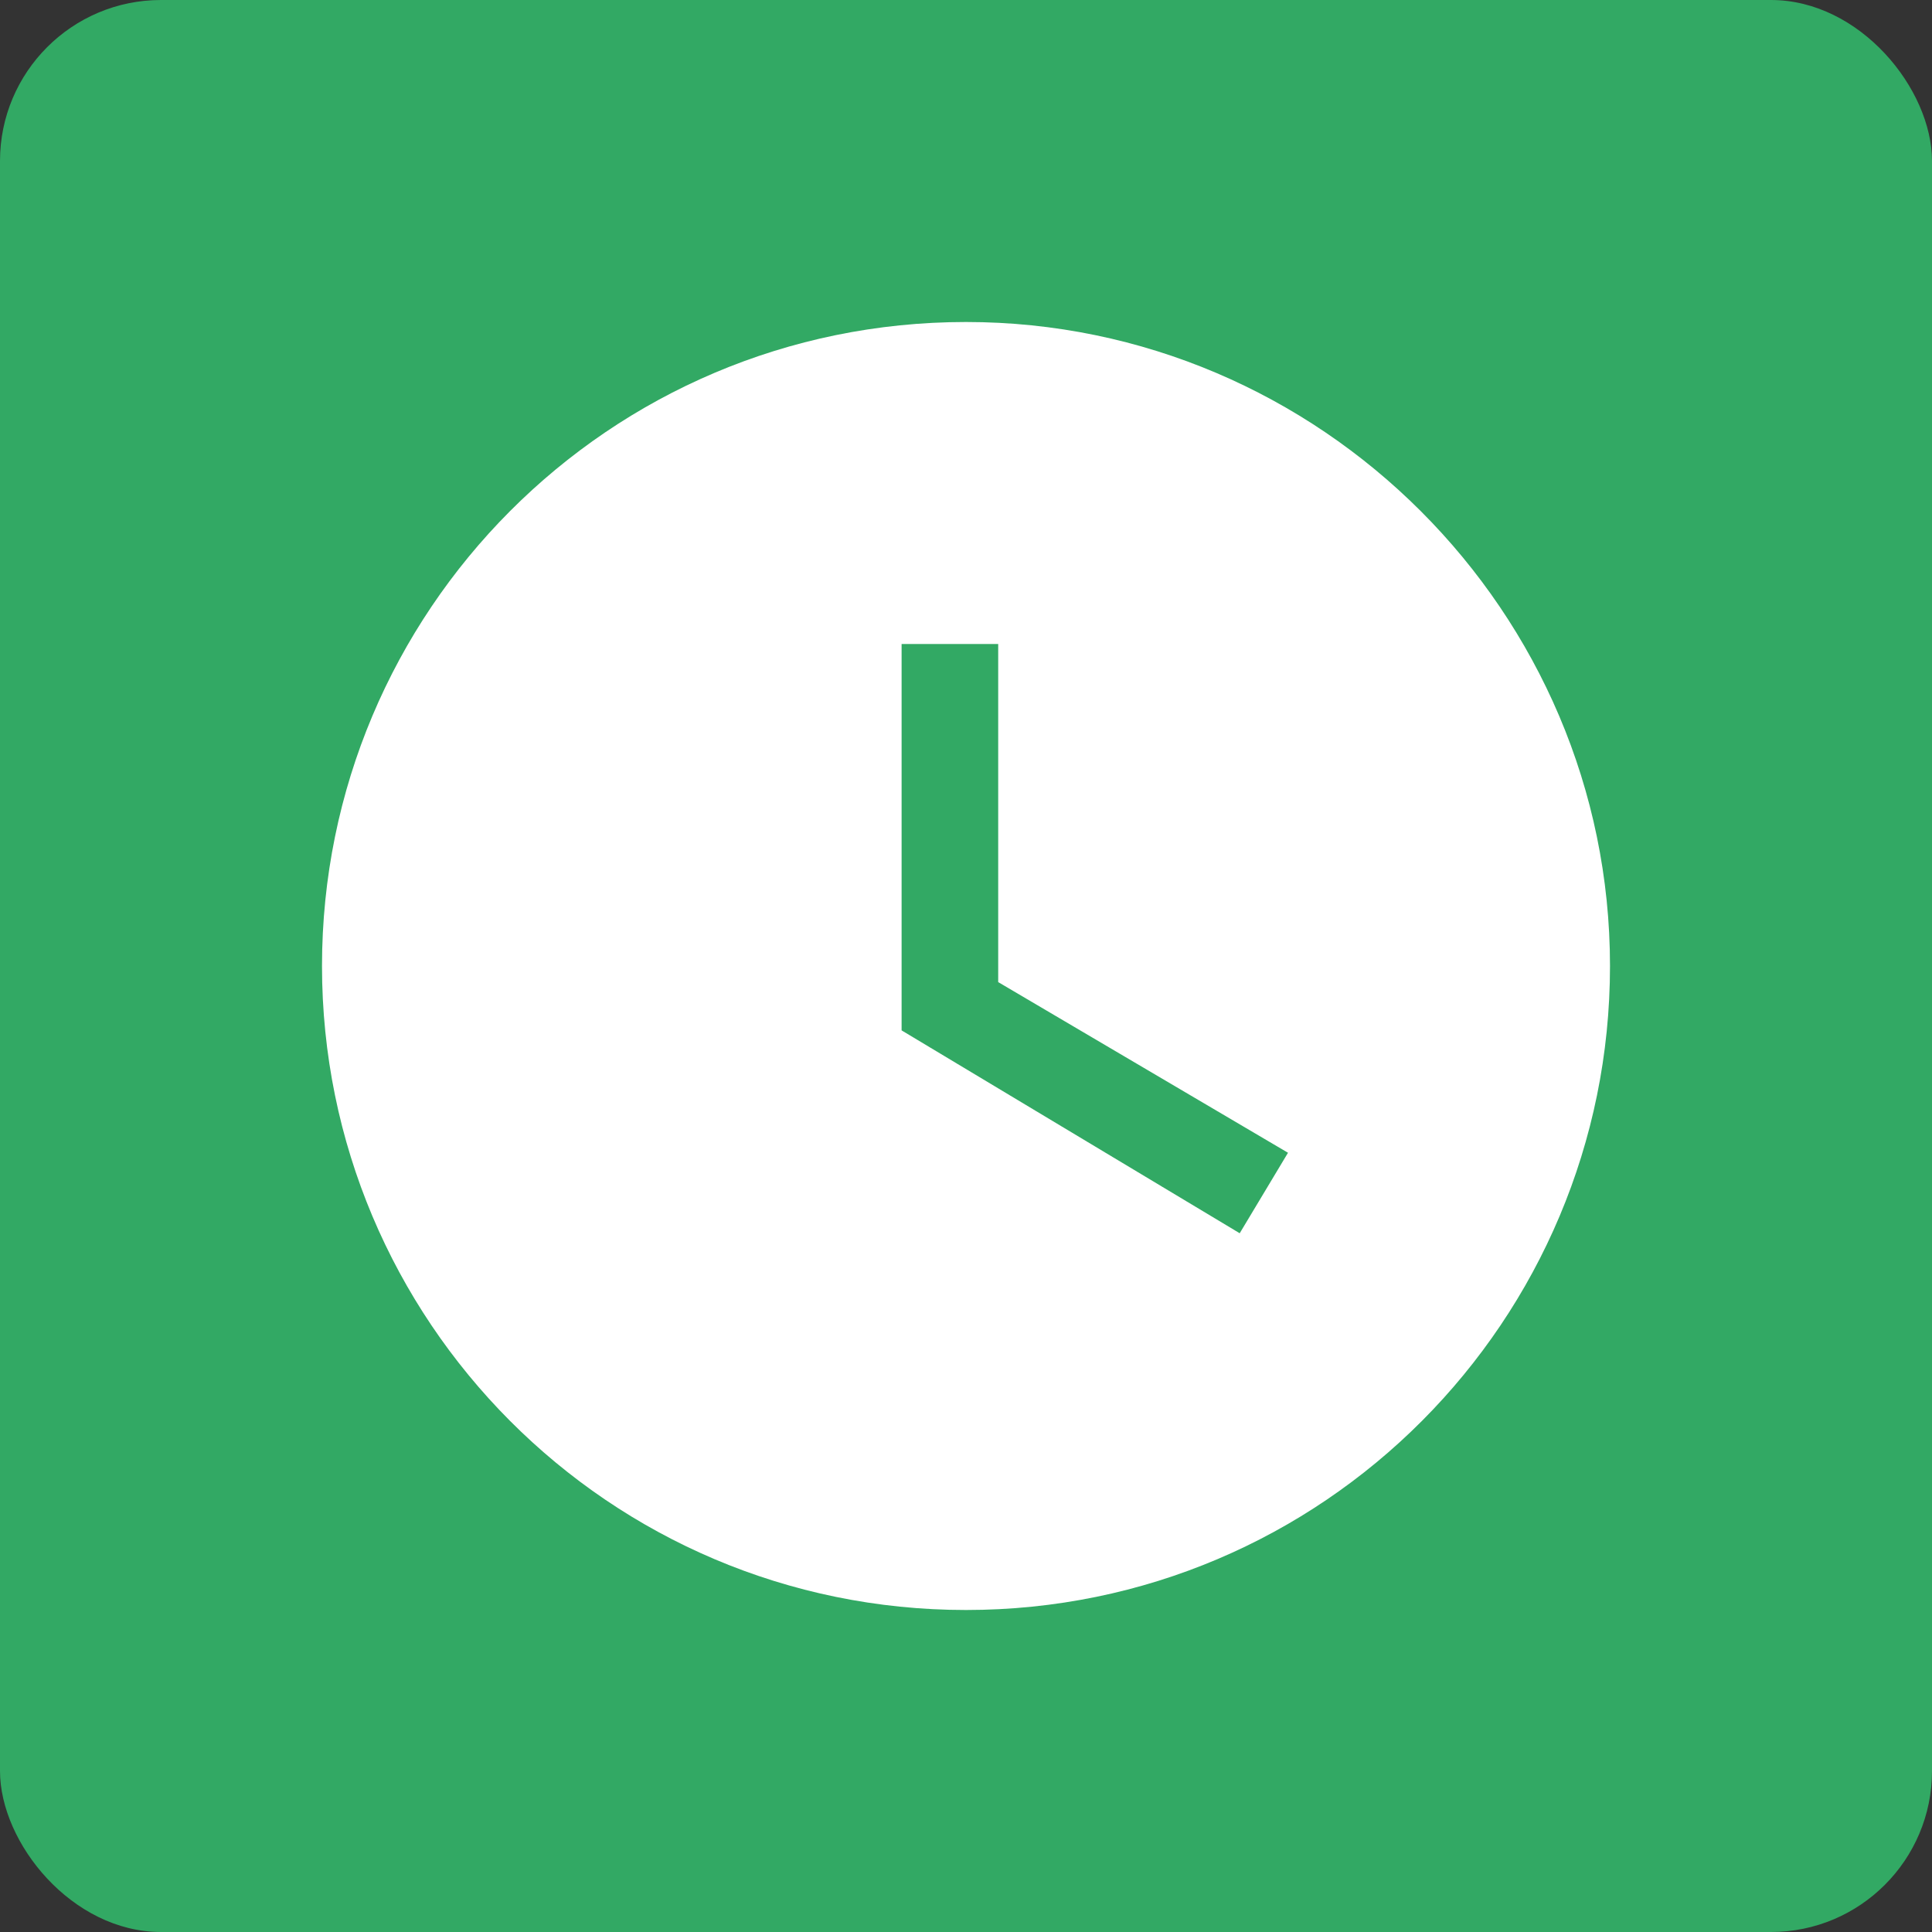 <?xml version="1.0" encoding="UTF-8"?>
<svg width="12px" height="12px" viewBox="0 0 12 12" version="1.1" xmlns="http://www.w3.org/2000/svg" xmlns:xlink="http://www.w3.org/1999/xlink">
    <rect x="0" y="0" width="12" height="12" fill="#333333" stroke="none"/>
    <!-- Generator: Sketch 46.2 (44496) - http://www.bohemiancoding.com/sketch -->
    <title>DB / Icons / Field-Type / Date@1.5x</title>
    <desc>Created with Sketch.</desc>
    <defs></defs>
    <g id="Symbols" stroke="none" stroke-width="1" fill="none" fill-rule="evenodd">
        <g id="DB-/-Icons-/-Field-Type-/-Date">
            <rect id="Rectangle-7" fill="#32A964" x="0" y="0" width="12" height="12" rx="1"></rect>
            <path d="M6,2 C8.2,2 10,3.8 10,6 C10,8.2 8.22,10 6,10 C3.78,10 2,8.2 2,6 C2,3.8 3.78,2 6,2 Z M6.2,4 L5.6,4 L5.6,6.4 L7.7,7.66 L8,7.16 L6.2,6.1 L6.2,4 Z" id="Combined-Shape" fill="#FFFFFF"></path>
        </g>
    </g>
</svg>